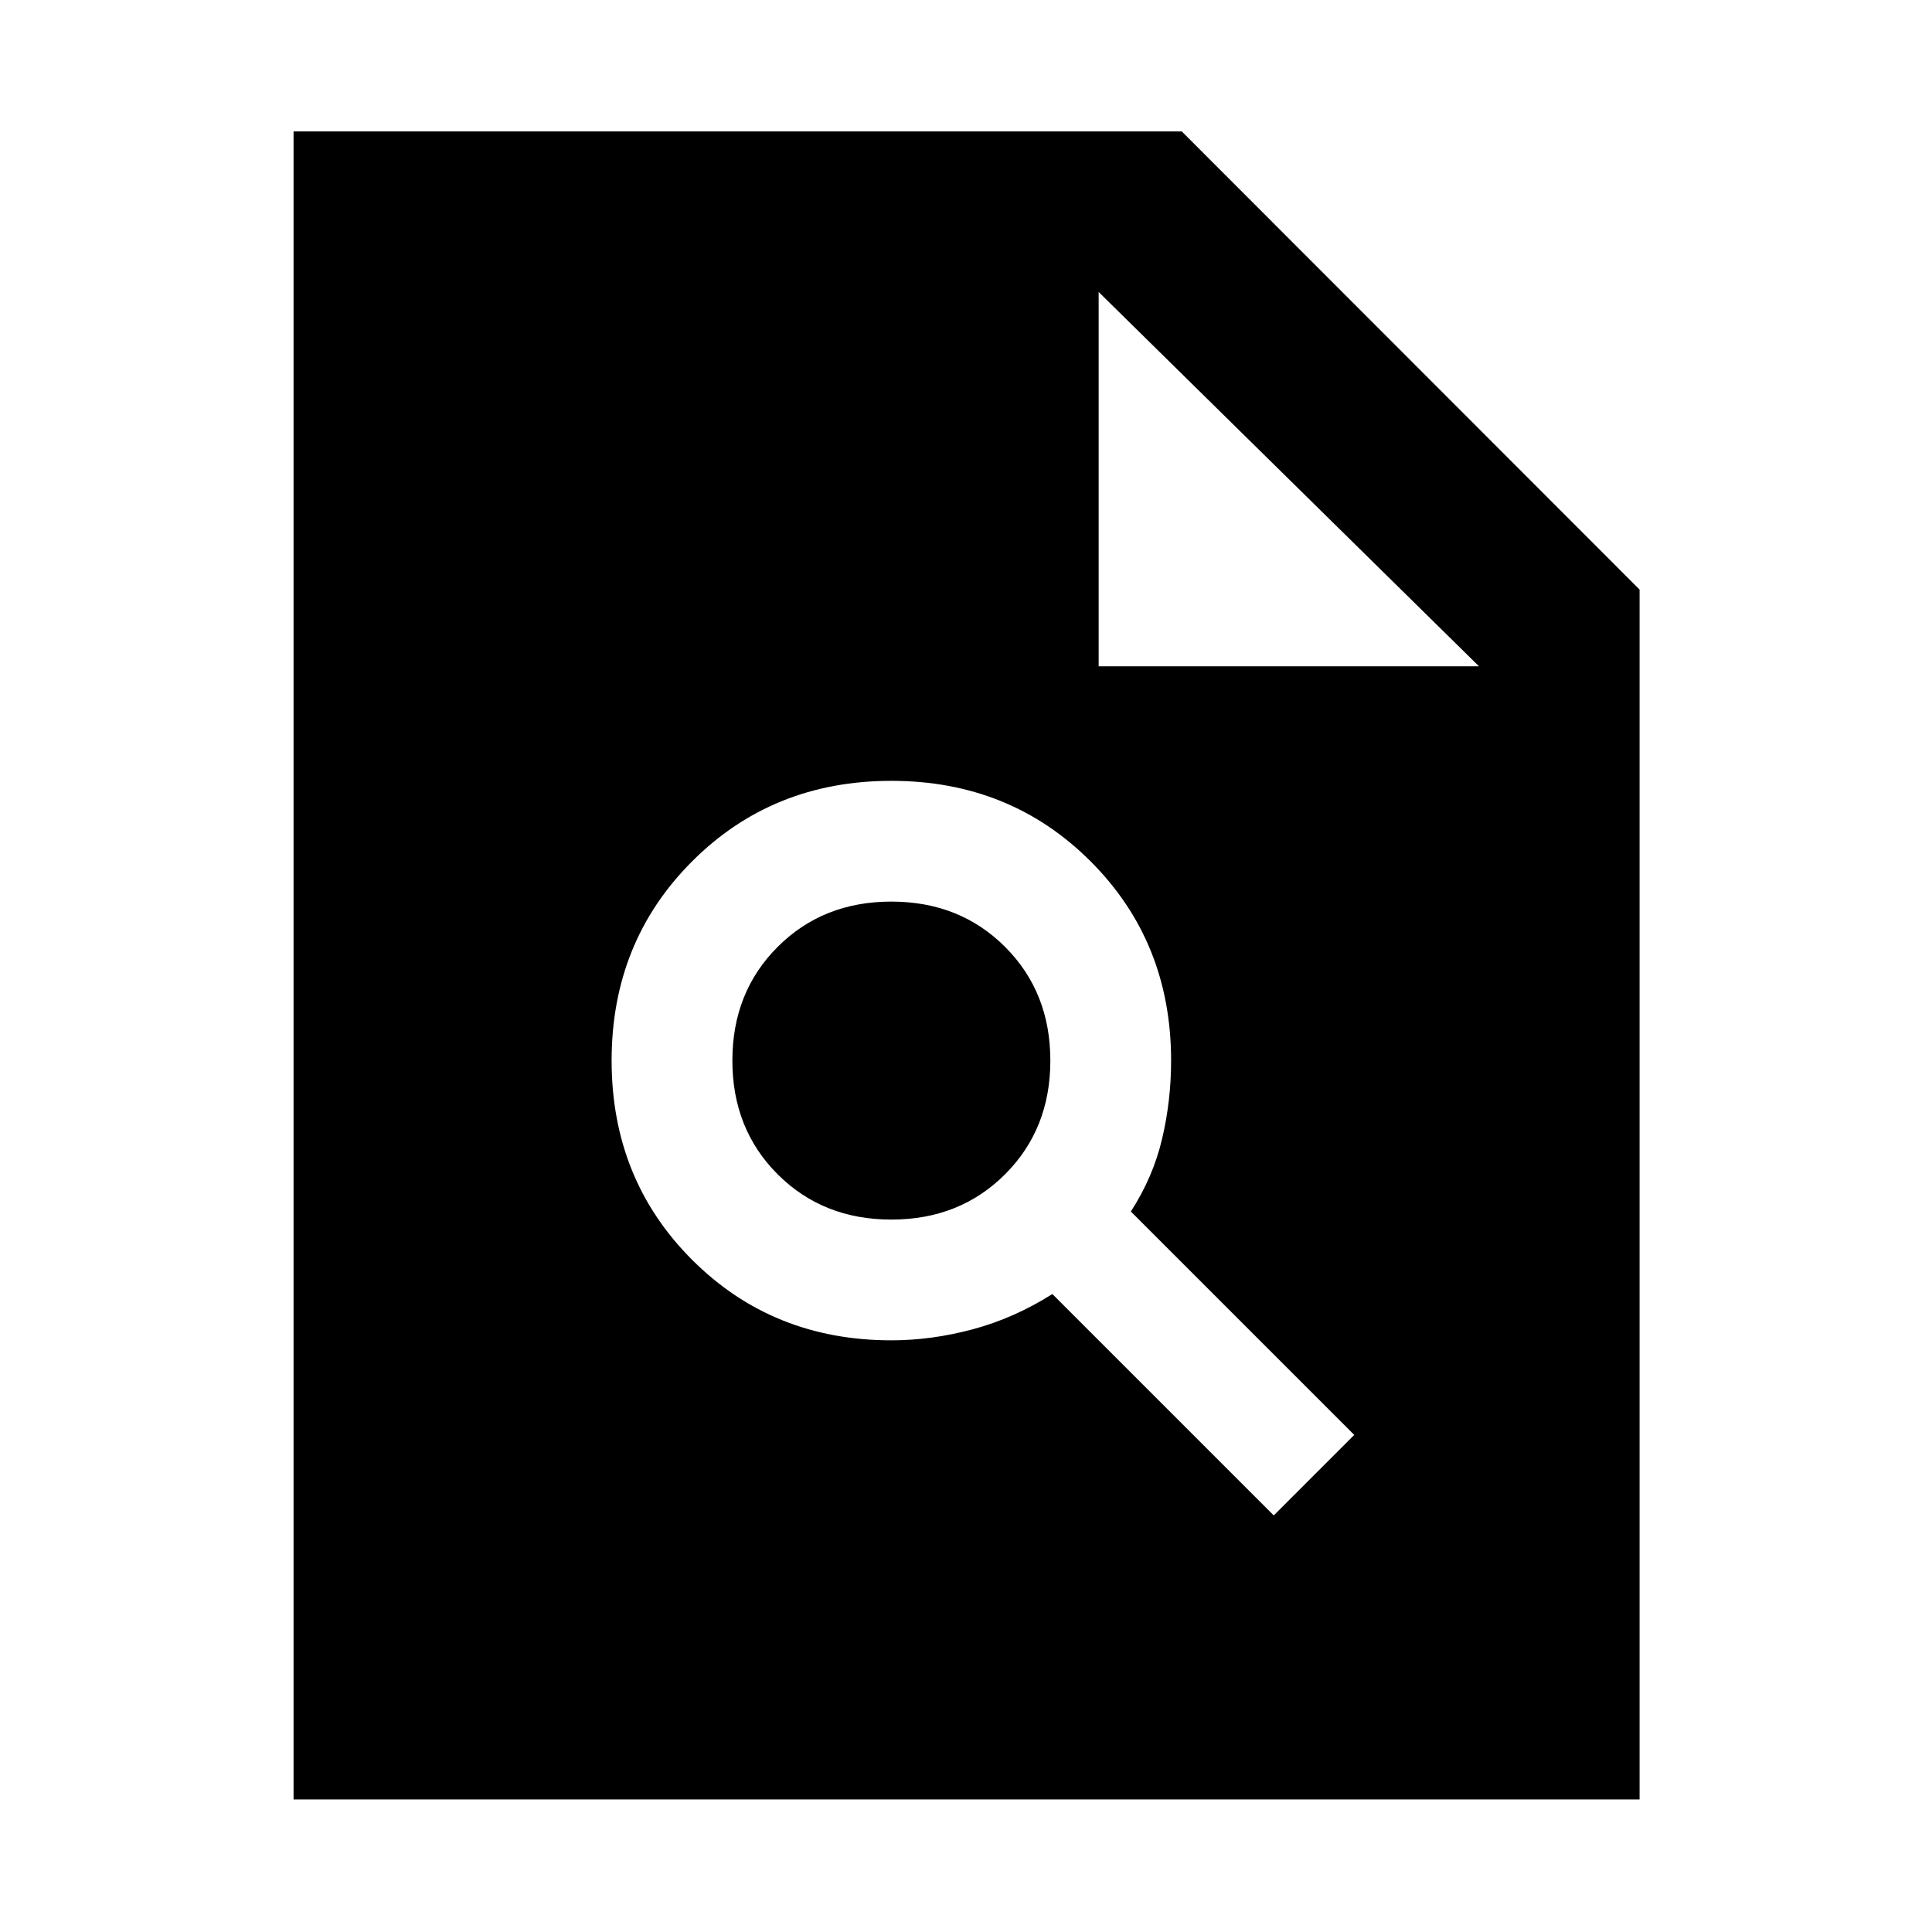 <svg xmlns="http://www.w3.org/2000/svg" width="48" height="48" viewBox="0 -960 960 960"><path d="M442.913-294q20 0 40.5-5.5t39.5-17.5l110 110 40-40-111-111q11-17 15.5-36t4.5-39q0-59-40-99t-99-40q-59 0-99 40t-40 99q0 59 40 99t99 40Zm0-60q-34 0-56.5-22.5t-22.5-56.5q0-34 22.5-56.5t56.5-22.5q34 0 56.5 22.5t22.5 56.5q0 34-22.5 56.5t-56.5 22.5ZM145.869-65.869v-828.827h441.349l227.478 227.648v601.18H145.869Zm400.044-563.044h189l-189-186v186Z"/></svg>